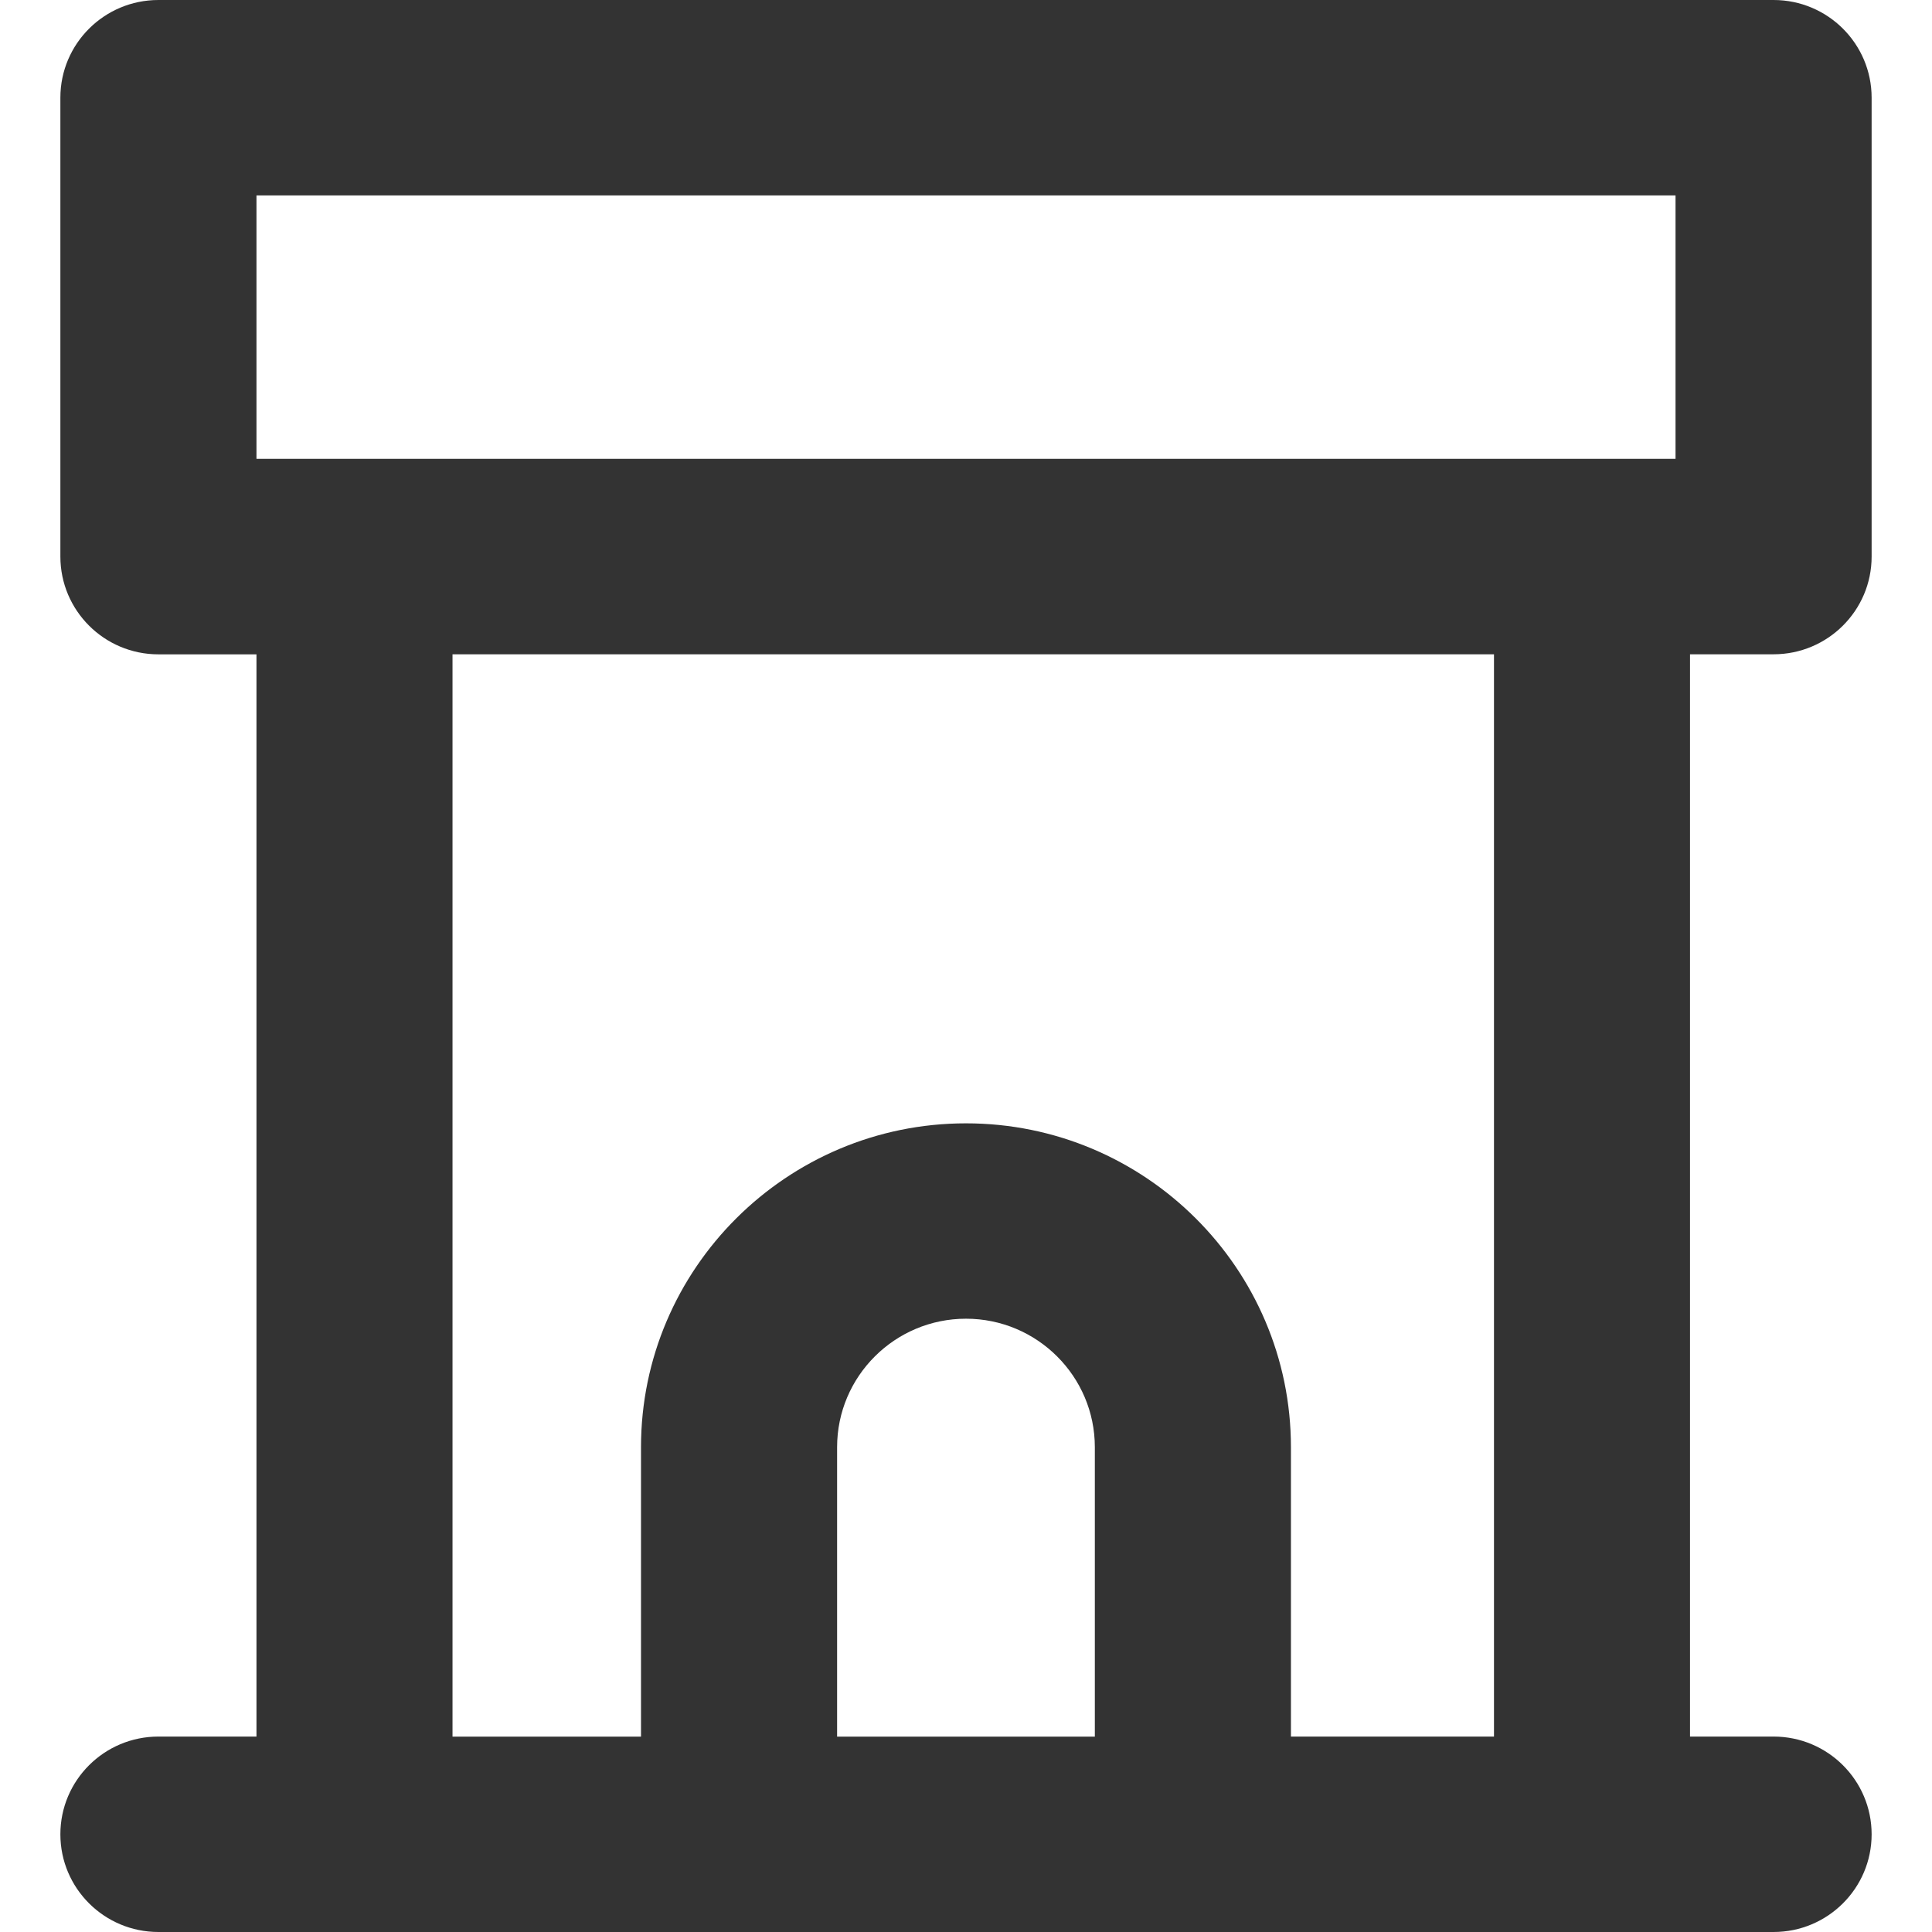 <?xml version="1.0" standalone="no"?><!DOCTYPE svg PUBLIC "-//W3C//DTD SVG 1.1//EN" "http://www.w3.org/Graphics/SVG/1.1/DTD/svg11.dtd"><svg class="icon" width="128px" height="128.00px" viewBox="0 0 1024 1024" version="1.1" xmlns="http://www.w3.org/2000/svg"><path fill="#333333" d="M940.032 346.784c28.672 0 51.968-23.2 51.968-51.776v-243.2C992 23.168 968.704 0 940.032 0H83.968C55.264 0 32 23.2 32 51.776v243.2c0 28.608 23.264 51.84 51.968 51.84h51.968v573.6H83.968c-28.704 0-51.968 23.2-51.968 51.808C32 1000.8 55.264 1024 83.968 1024h856.064c28.704 0 51.968-23.2 51.968-51.776 0-28.608-23.264-51.808-51.968-51.808h-44.288V346.784h44.288z m-804.096-243.2h752.128V243.2H135.936V103.584z m307.744 816.832V767.04c0-37.568 30.624-68.096 68.32-68.096 37.664 0 68.288 30.528 68.288 68.096v153.408h-136.64z m348.16 0h-107.616V767.04c0-94.656-77.248-171.648-172.224-171.648-94.976 0-172.256 77.024-172.256 171.648v153.408H239.84V346.784h552v573.632z"  /></svg>